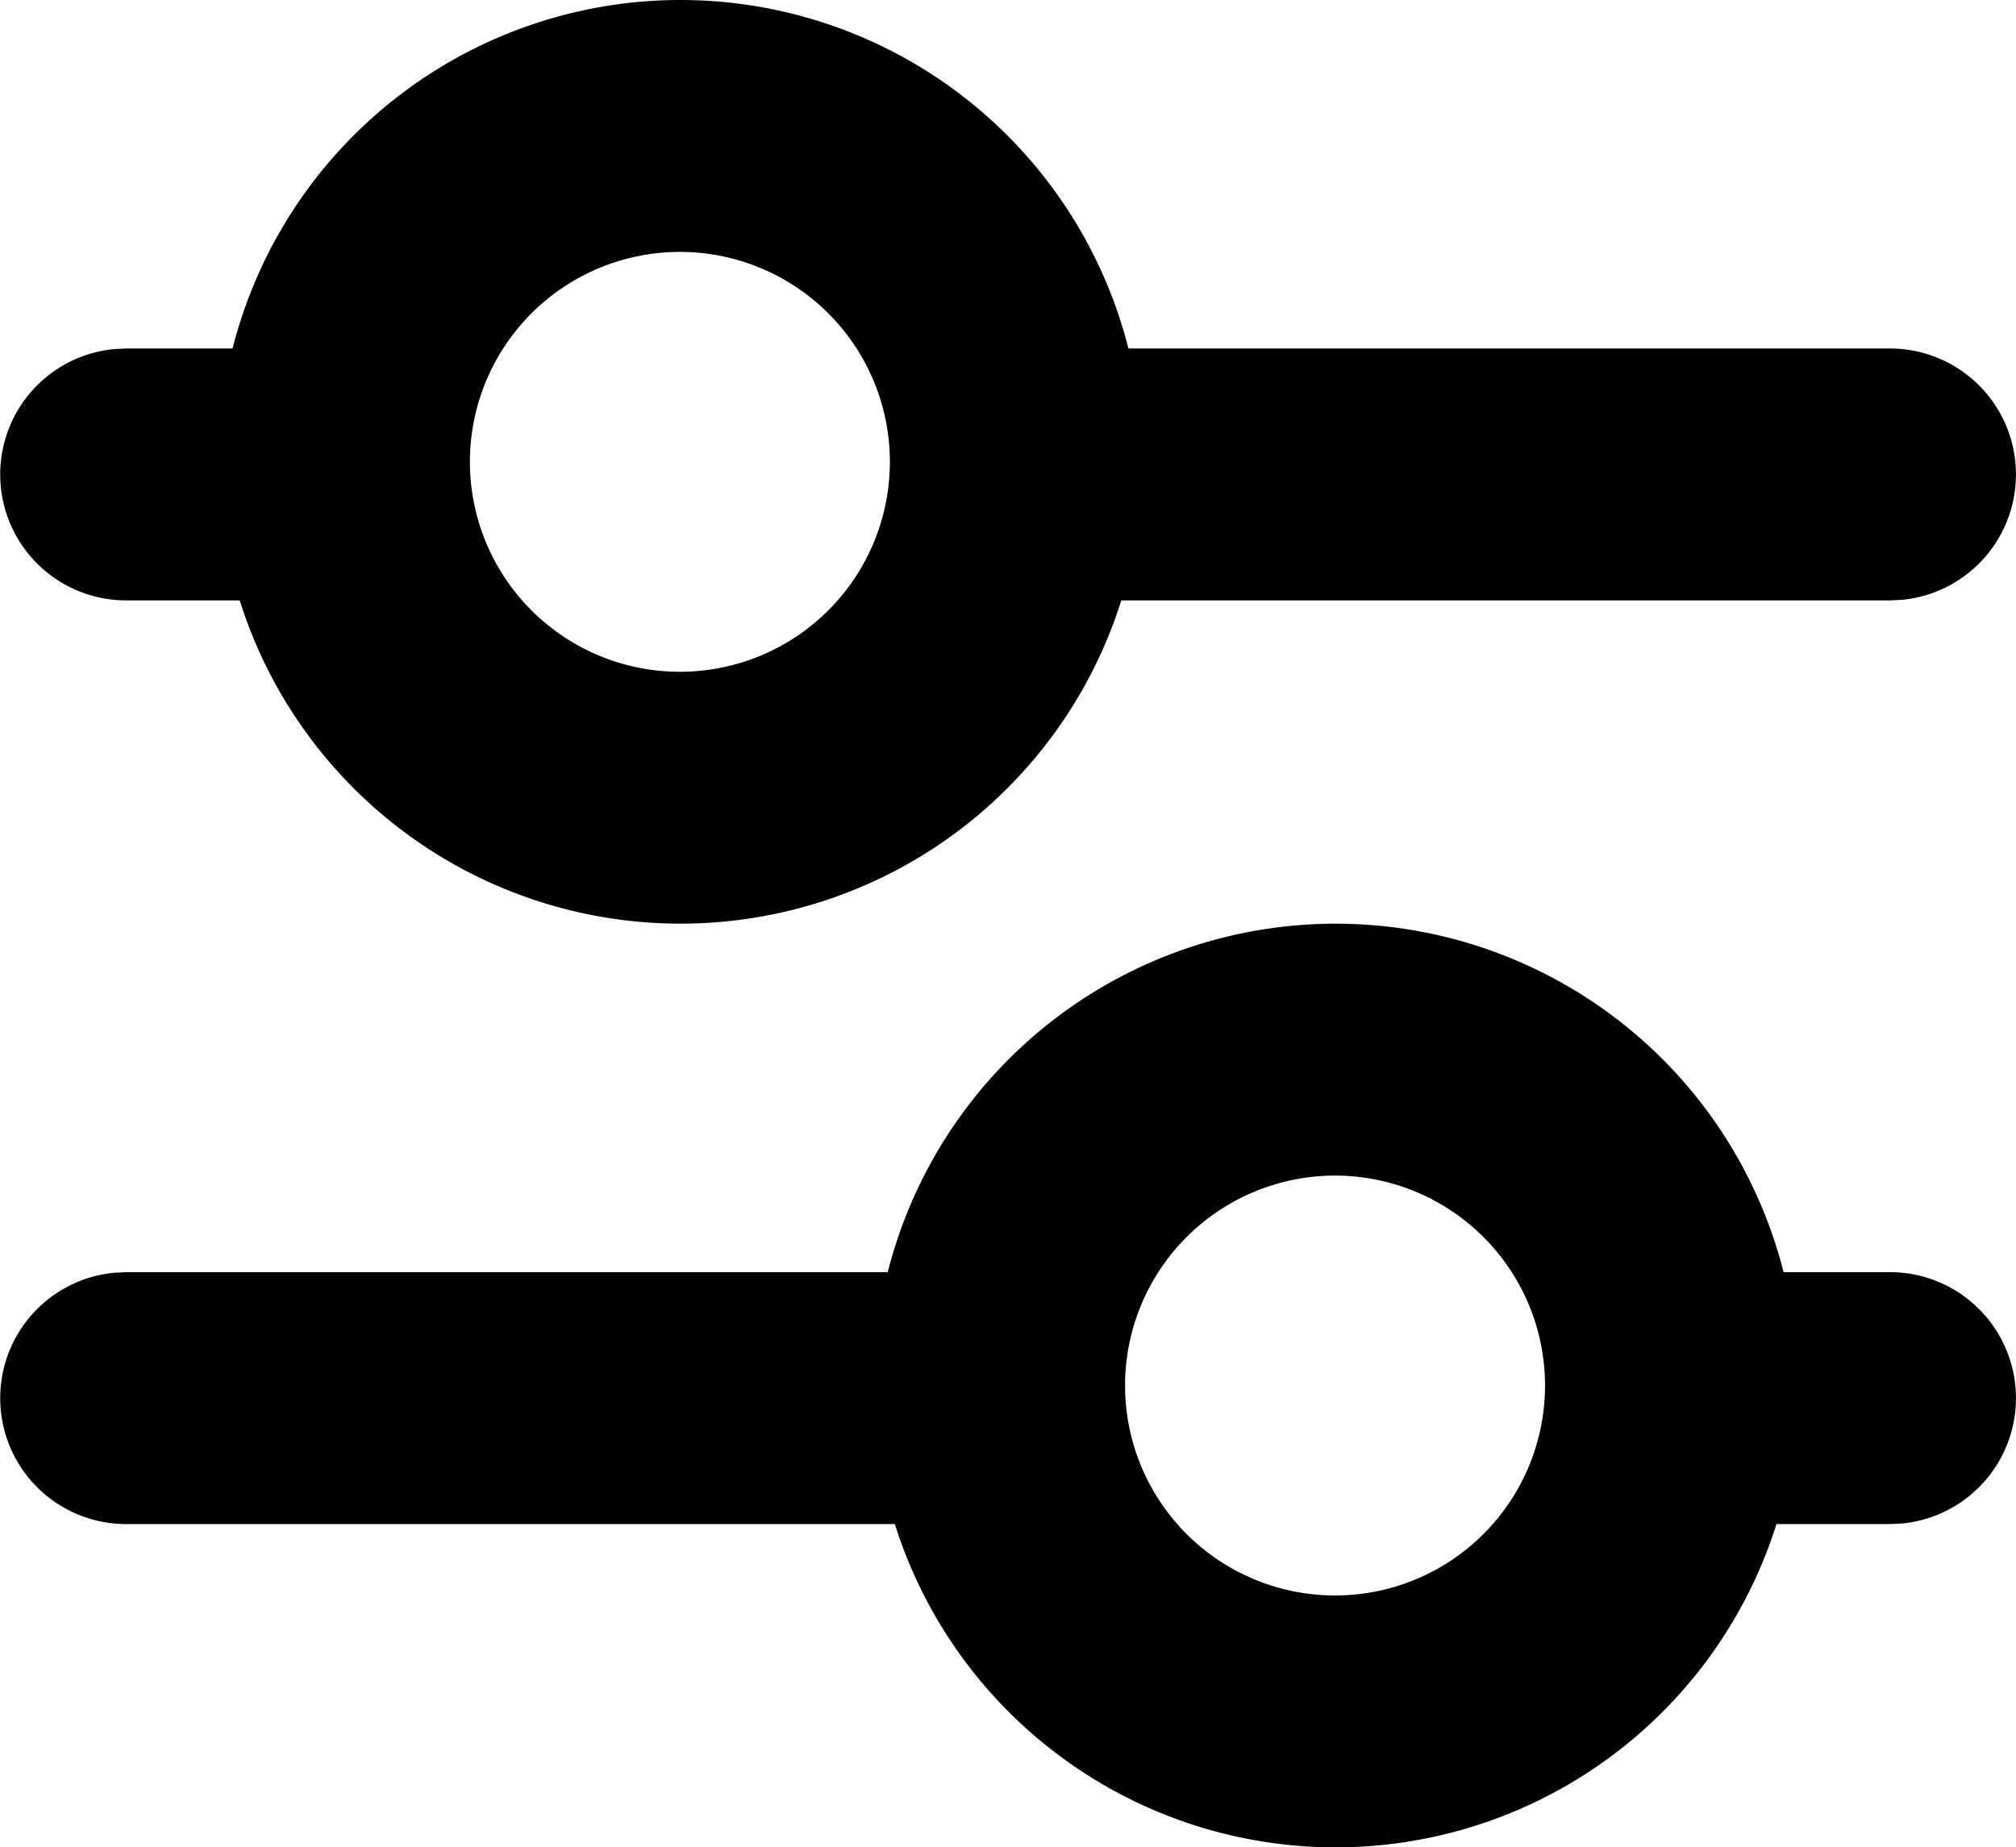 <svg class="svg-icon" style="width: 1.091em;height: 1em;vertical-align: middle;fill: currentColor;overflow: hidden;" viewBox="0 0 1117 1024" version="1.1" xmlns="http://www.w3.org/2000/svg"><path d="M740.073 512a256.093 256.093 0 0 1 248.227 193.164H1047.273a69.818 69.818 0 0 1 6.703 139.311l-6.703 0.326h-62.929a256.093 256.093 0 0 1-488.541 0H69.818a69.818 69.818 0 0 1-6.703-139.311l6.703-0.326h422.028A256.093 256.093 0 0 1 740.073 512z m0 139.636a116.364 116.364 0 1 0 0 232.727 116.364 116.364 0 0 0 0-232.727zM377.018 0a256.093 256.093 0 0 1 248.227 193.164H1047.273a69.818 69.818 0 0 1 6.703 139.311l-6.703 0.326h-425.984a256.093 256.093 0 0 1-488.541 0H69.818a69.818 69.818 0 0 1-6.703-139.311L69.818 193.164h58.973A256.093 256.093 0 0 1 377.018 0z m0 139.636a116.364 116.364 0 1 0 0 232.727 116.364 116.364 0 0 0 0-232.727z"  /></svg>